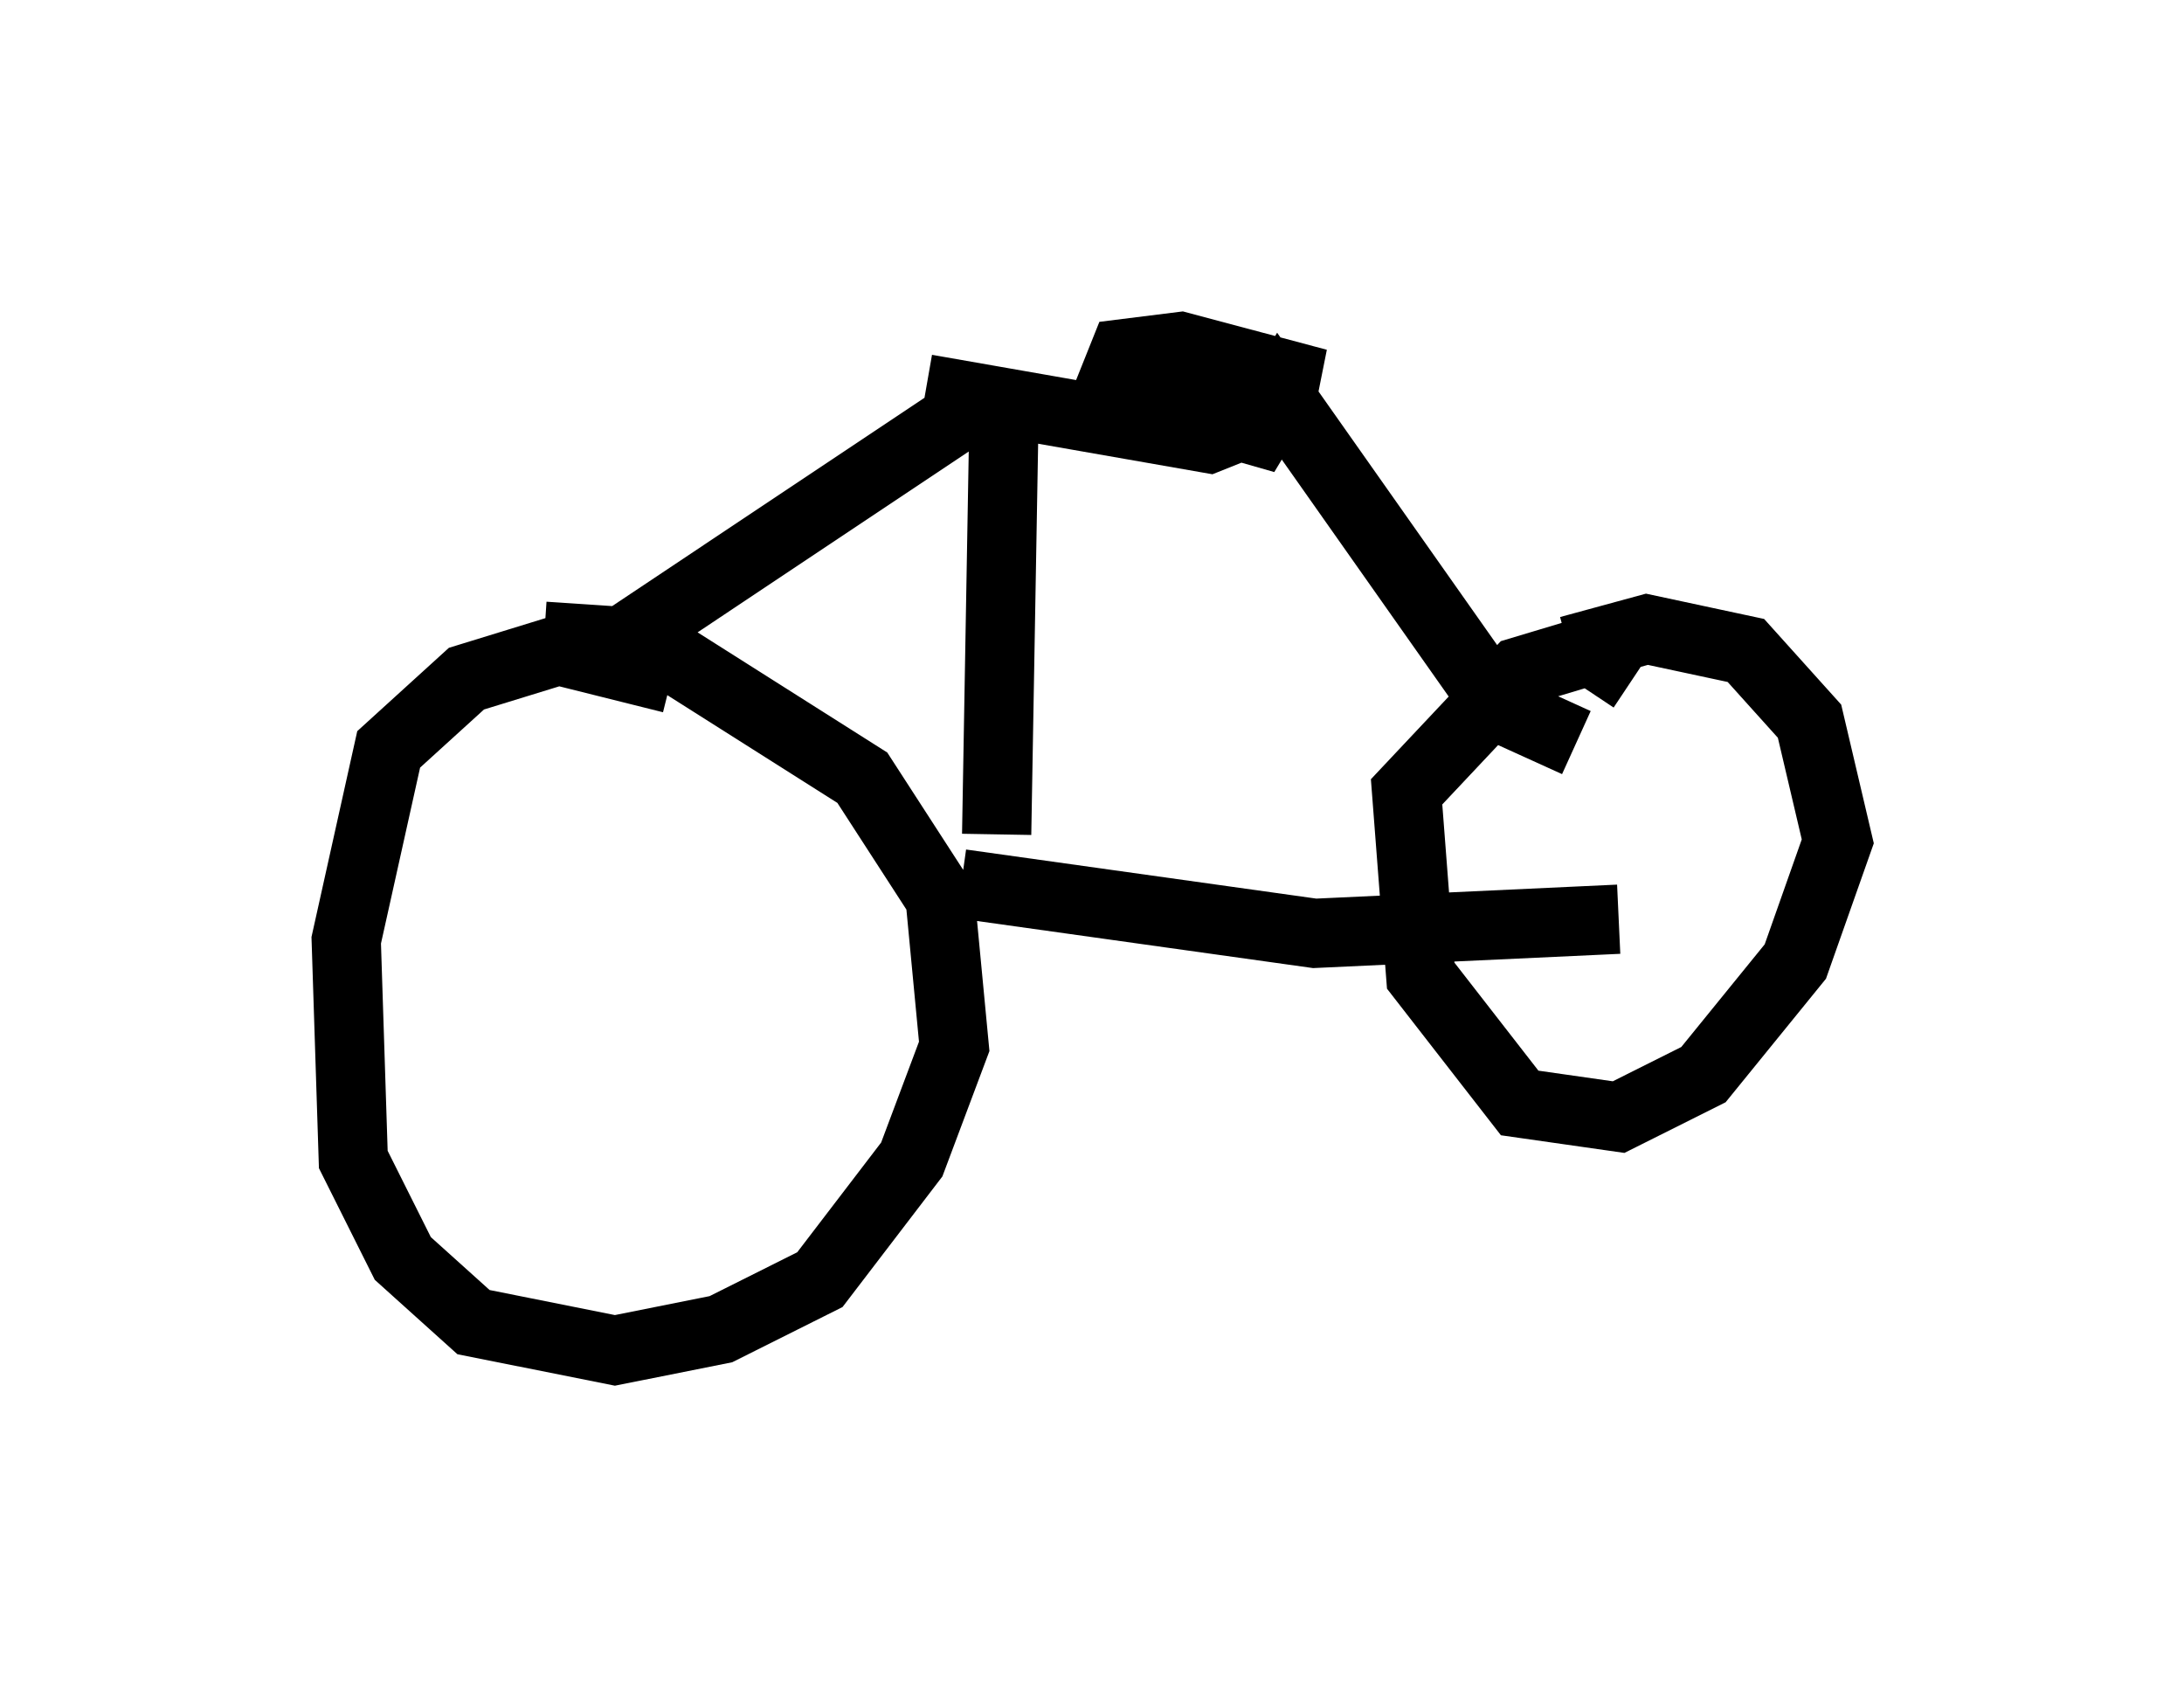 <?xml version="1.0" encoding="utf-8" ?>
<svg baseProfile="full" height="24.496" version="1.1" width="31.54" xmlns="http://www.w3.org/2000/svg" xmlns:ev="http://www.w3.org/2001/xml-events" xmlns:xlink="http://www.w3.org/1999/xlink"><defs /><rect fill="white" height="24.496" width="31.54" x="0" y="0" /><path d="M10.002, 10.308 m-0.306, -0.51 l-1.633, -0.408 -1.327, 0.408 l-1.123, 1.021 -0.613, 2.756 l0.102, 3.165 0.715, 1.429 l1.021, 0.919 2.042, 0.408 l1.531, -0.306 1.429, -0.715 l1.327, -1.735 0.613, -1.633 l-0.204, -2.144 -1.123, -1.735 l-3.063, -1.94 -1.531, -0.102 m15.721, 0.613 l-0.613, -0.408 -1.021, 0.306 l-1.633, 1.735 0.204, 2.654 l1.429, 1.838 1.429, 0.204 l1.225, -0.613 1.327, -1.633 l0.613, -1.735 -0.408, -1.735 l-0.919, -1.021 -1.429, -0.306 l-1.123, 0.306 m-8.779, 3.369 l5.104, 0.715 4.39, -0.204 m-8.983, -1.225 l0.102, -5.819 m-0.51, -0.306 l-4.9, 3.267 m4.288, -3.573 l4.083, 0.715 1.021, -0.408 l0.102, -0.51 -1.531, -0.408 l-0.817, 0.102 -0.204, 0.51 l2.144, 0.613 0.306, -0.51 l3.165, 4.492 1.123, 0.51 " fill="none" stroke="black" stroke-width="1" /></svg>